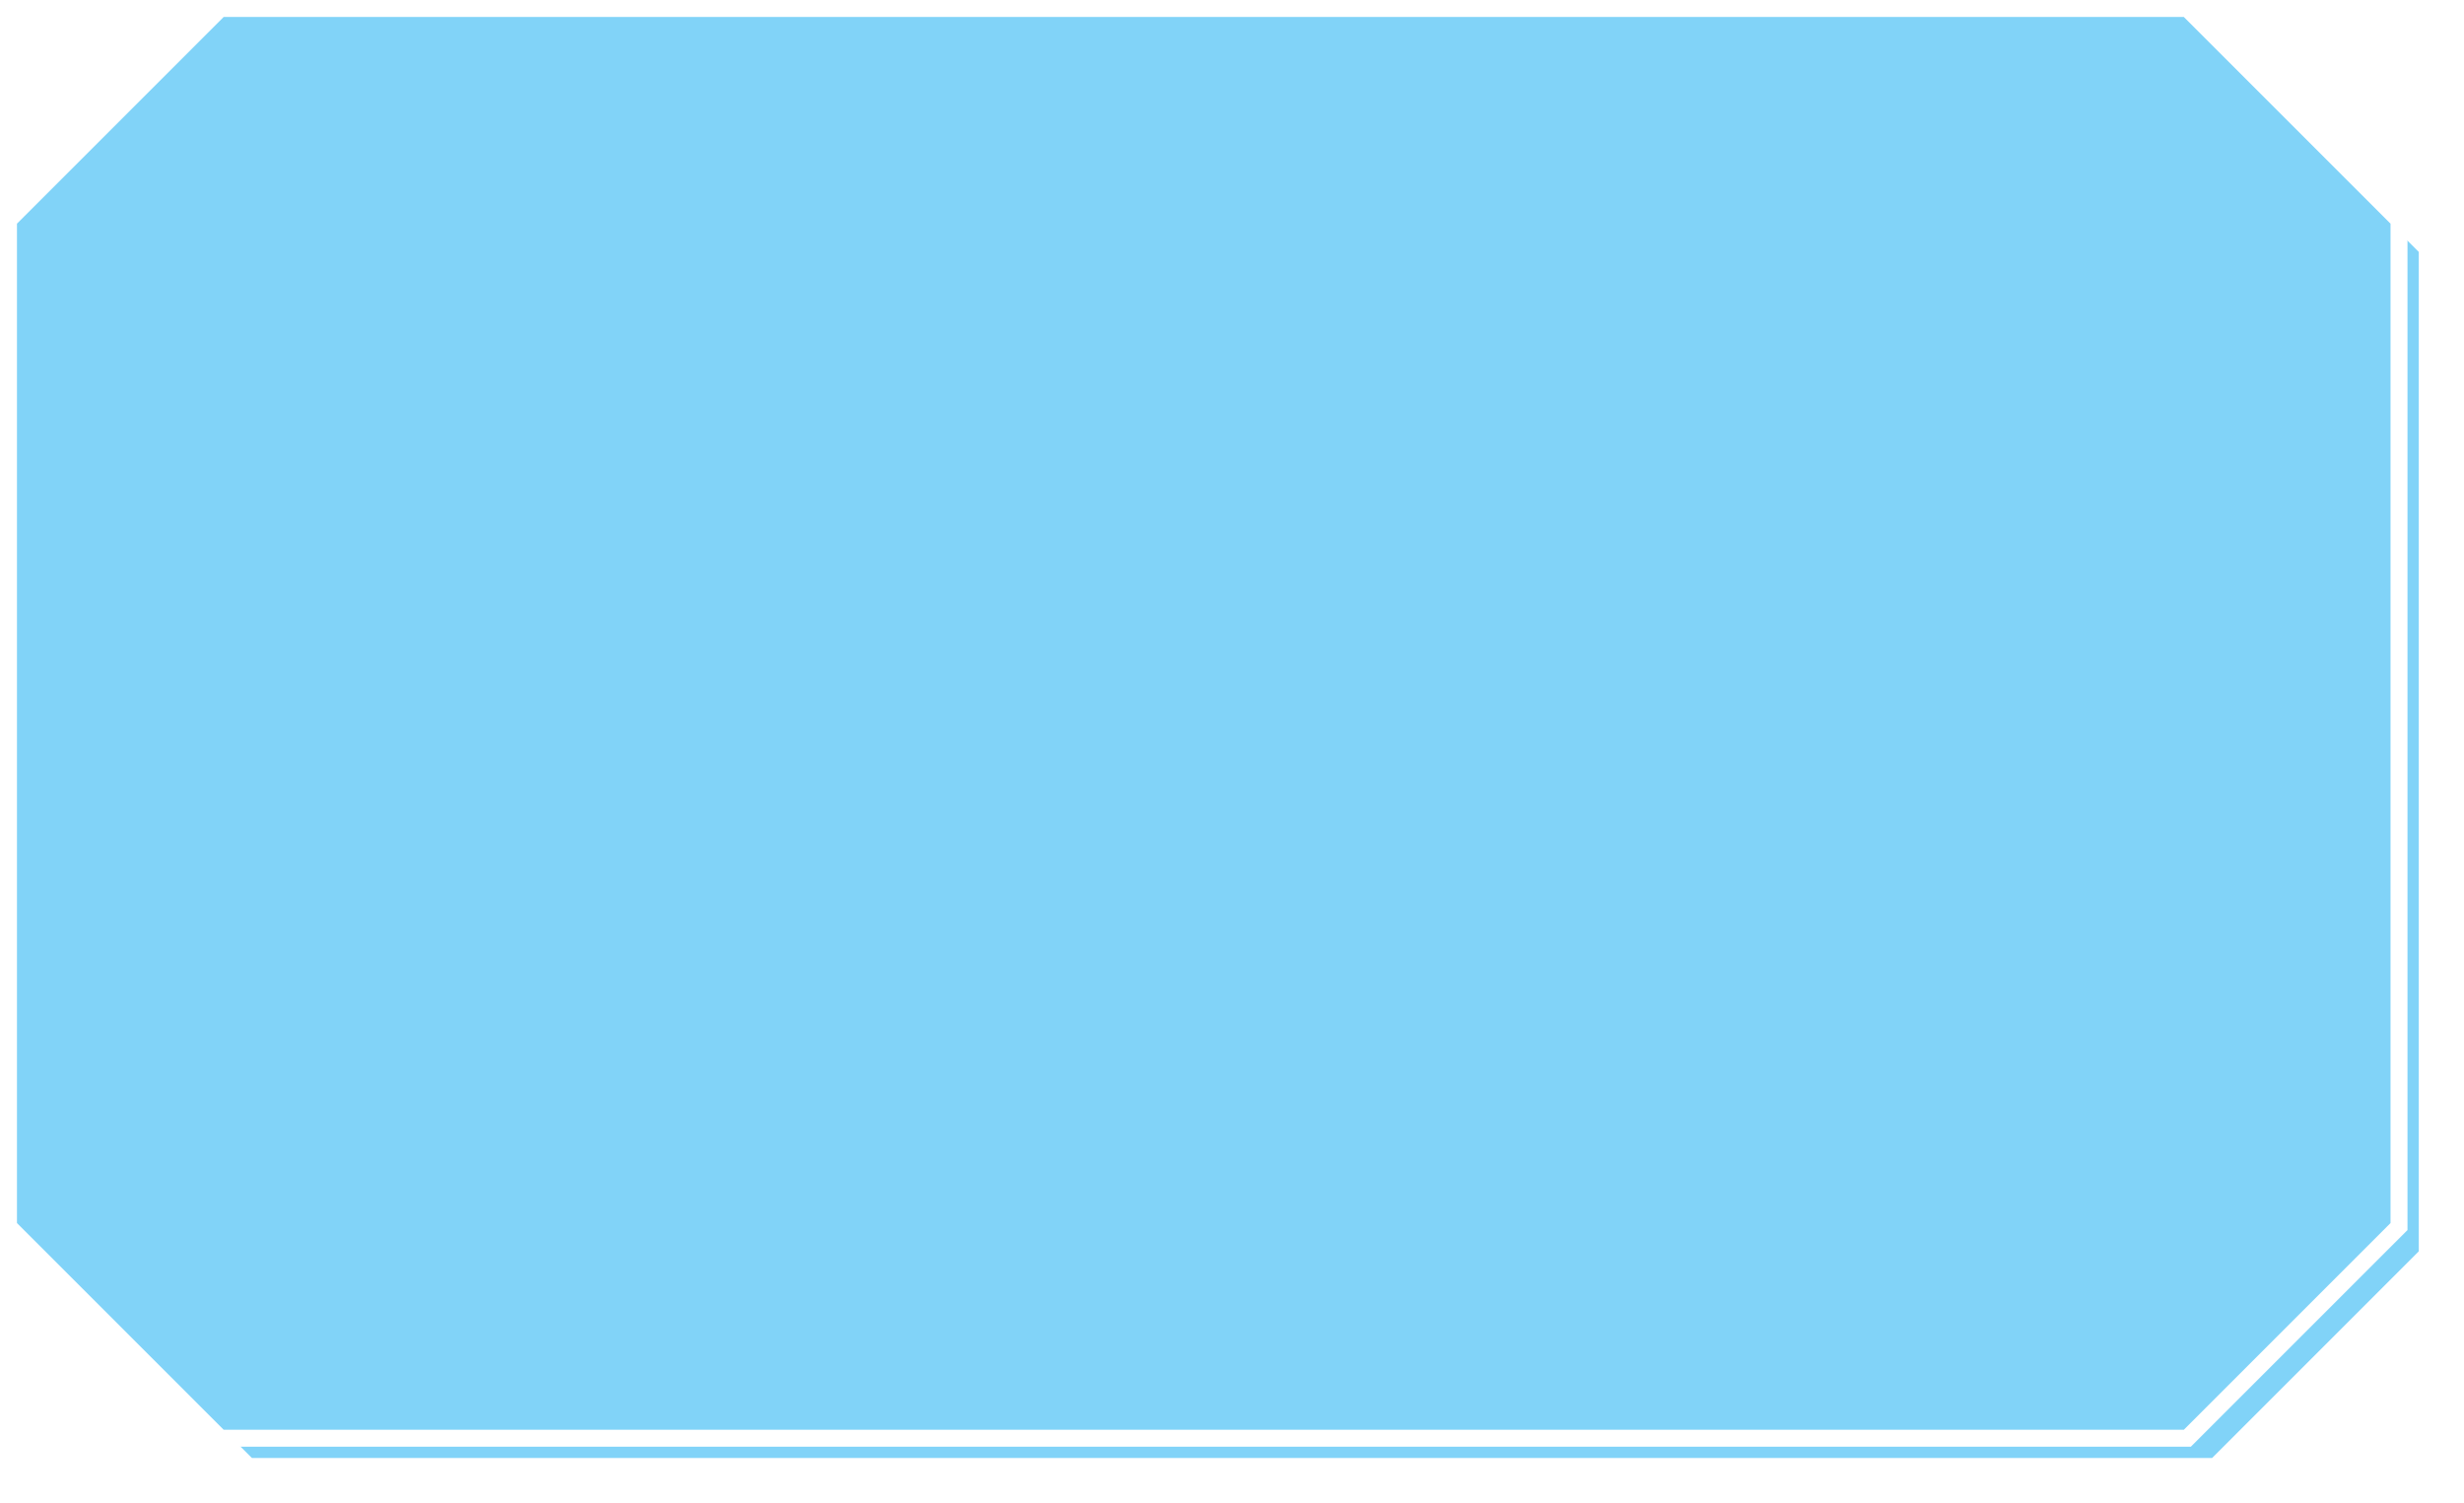 ﻿<?xml version="1.0" encoding="utf-8"?>
<svg version="1.1" xmlns:xlink="http://www.w3.org/1999/xlink" width="436px" height="266px" xmlns="http://www.w3.org/2000/svg">
  <defs>
    <filter x="650px" y="320px" width="436px" height="266px" filterUnits="userSpaceOnUse" id="filter39">
      <feOffset dx="5" dy="5" in="SourceAlpha" result="shadowOffsetInner" />
      <feGaussianBlur stdDeviation="2.5" in="shadowOffsetInner" result="shadowGaussian" />
      <feComposite in2="shadowGaussian" operator="atop" in="SourceAlpha" result="shadowComposite" />
      <feColorMatrix type="matrix" values="0 0 0 0 0  0 0 0 0 0  0 0 0 0 0  0 0 0 0.349 0  " in="shadowComposite" />
    </filter>
    <g id="widget40">
      <path d="M 652.5 359.331  L 689.331 322.5  L 1036.669 322.5  L 1073.5 359.331  L 1073.5 536.669  L 1036.669 573.5  L 689.331 573.5  L 652.5 536.669  L 652.5 359.331  Z " fill-rule="nonzero" fill="#81d3f8" stroke="none" />
      <path d="M 651.5 358.958  L 688.958 321.5  L 1037.042 321.5  L 1074.5 358.958  L 1074.5 537.042  L 1037.042 574.5  L 688.958 574.5  L 651.5 537.042  L 651.5 358.958  Z " stroke-width="3" stroke="#ffffff" fill="none" />
    </g>
  </defs>
  <g transform="matrix(1 0 0 1 -650 -320 )">
    <use xlink:href="#widget40" filter="url(#filter39)" />
    <use xlink:href="#widget40" />
  </g>
</svg>